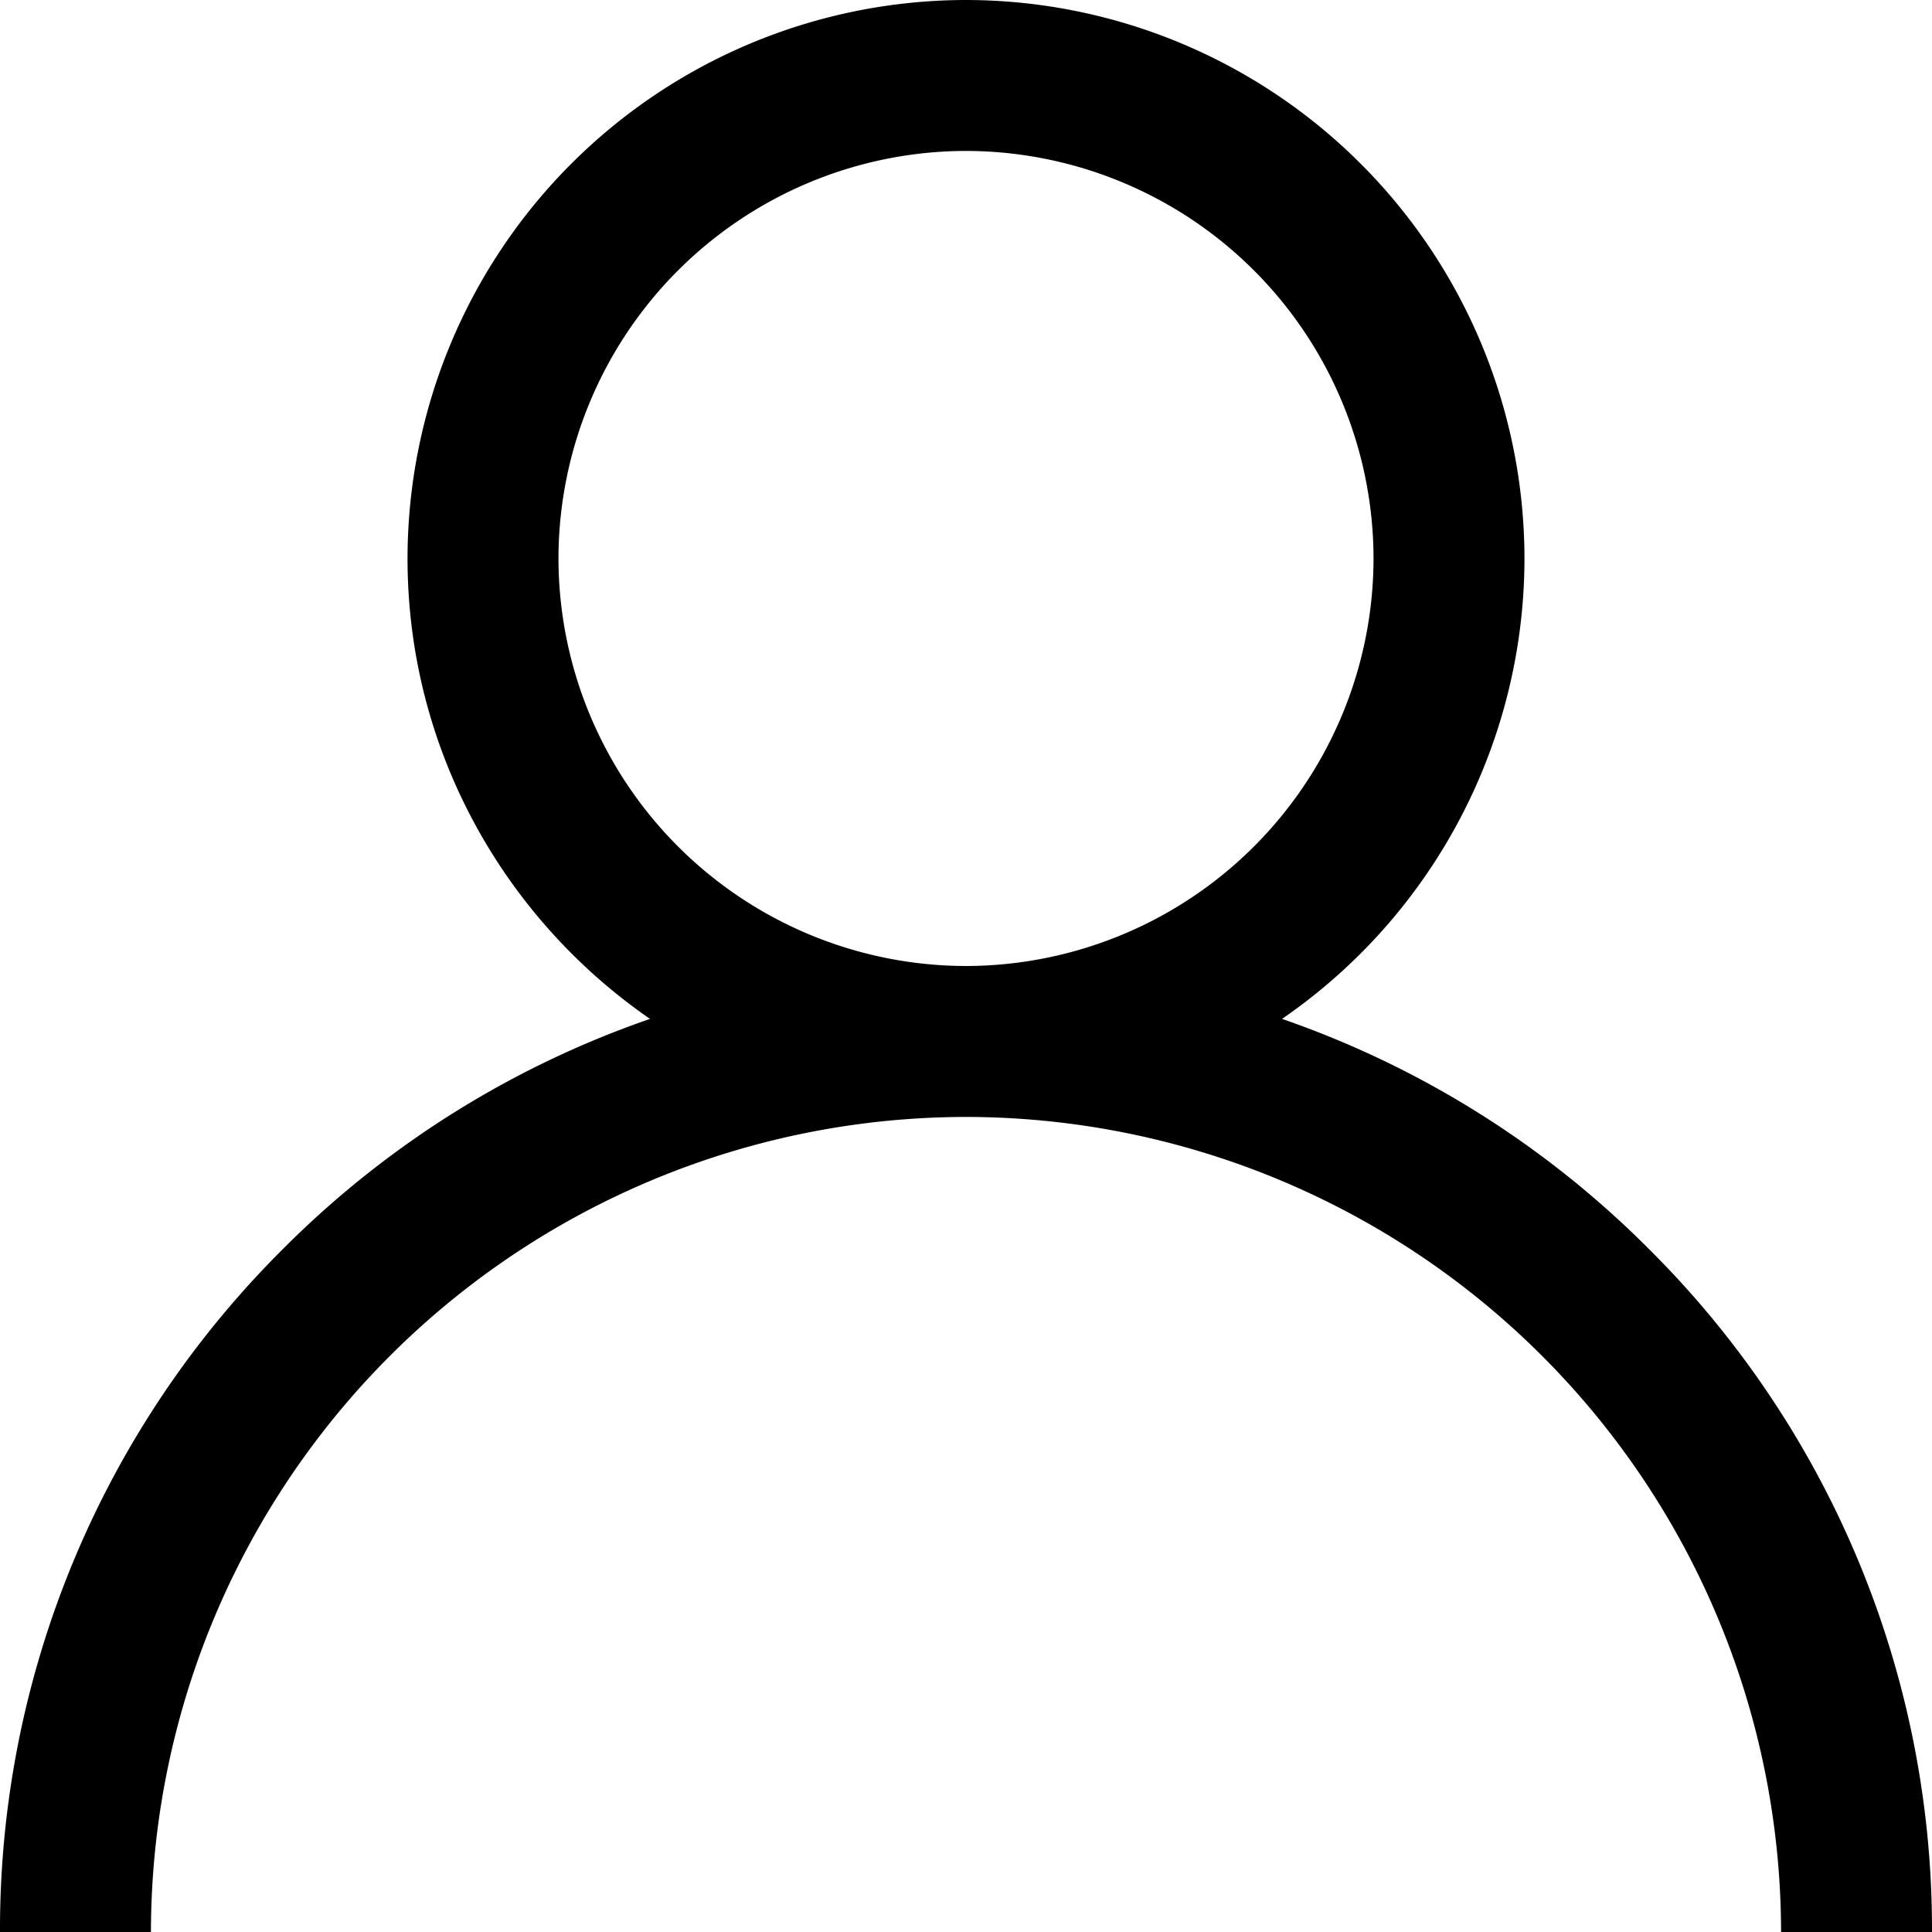 <svg xmlns="http://www.w3.org/2000/svg" width="16pt" height="16pt" viewBox="0 0 16 16"><path d="M13.656 10.344a7.958 7.958 0 00-3.039-1.906 4.631 4.631 0 002.008-3.813A4.63 4.63 0 008 0a4.63 4.63 0 00-4.625 4.625c0 1.578.797 2.977 2.008 3.813a7.958 7.958 0 00-3.04 1.906A7.945 7.945 0 000 16h1.25A6.757 6.757 0 018 9.25 6.757 6.757 0 0114.75 16H16a7.945 7.945 0 00-2.344-5.656zM8 8a3.38 3.38 0 01-3.375-3.375A3.38 3.38 0 018 1.25a3.38 3.38 0 013.375 3.375A3.38 3.38 0 018 8zm0 0"/></svg>